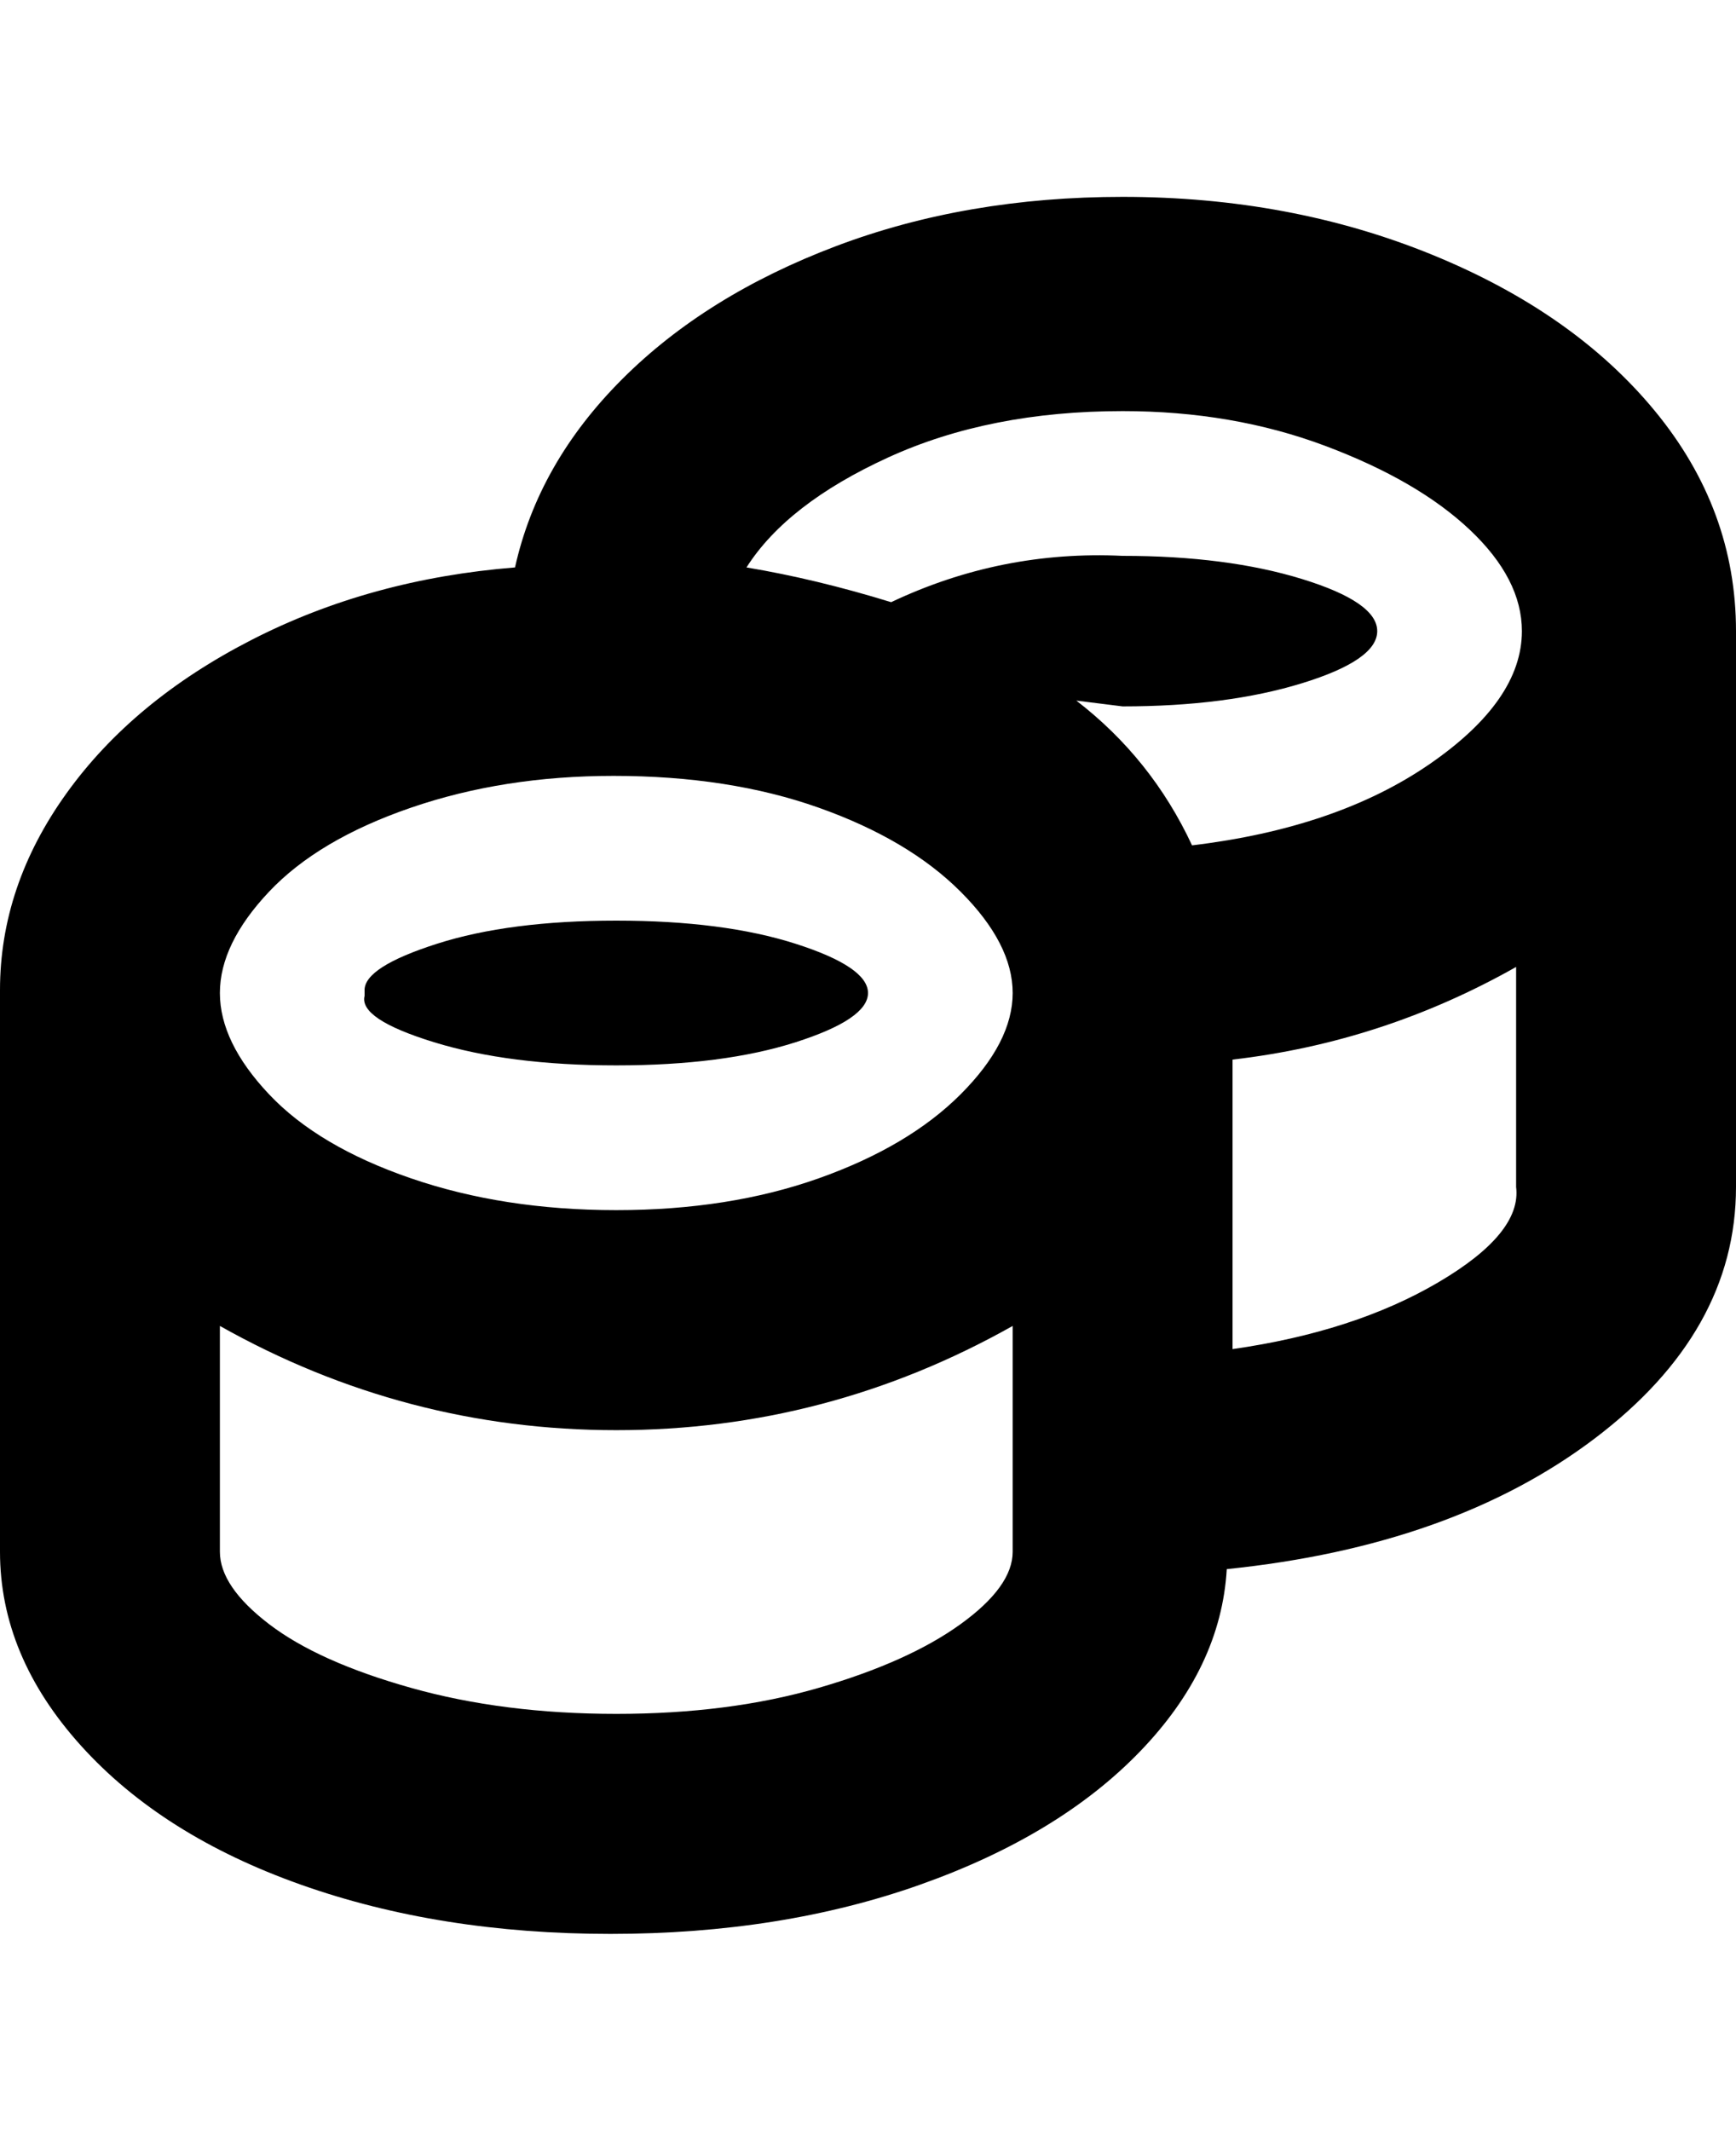 <svg viewBox="0 0 300 368" xmlns="http://www.w3.org/2000/svg"><path d="M300 109q0-21-14-38t-38.5-27Q223 34 194 34q-27 0-49.5 8.5t-37 23Q93 80 89 98q-25 2-45.5 12.5t-32 26.5Q0 153 0 171v97q0 18 14 33.5t38 24q24 8.5 53.5 8.5t53.5-8.5q24-8.5 38-23t15-31.5q39-4 63.5-22.5T300 205v-96zM194 71q19 0 35 6t25 14.5q9 8.5 9 17.5 0 12-16 23t-41 14q-7-15-20-25l8 1q18 0 31-4t13-9q0-5-13-9t-31-4q-21-1-40 8-13-4-25-6 7-11 24.5-19t40.5-8zm-88 63q20 0 35.5 5.5T166 154q9 9 9 17.5t-9 17.5q-9 9-24.5 14.5t-35 5.5Q87 209 71 203.5T46.5 189q-8.5-9-8.5-17.5t8.5-17.5q8.5-9 24.5-14.5t35-5.5zm69 134q0 6-9 12.5t-24.5 11q-15.5 4.5-35 4.5T71 291.5q-16-4.5-24.5-11T38 268v-39q32 18 68.5 18t68.5-18v39zm38-35v-50q26-3 49-16v38q1 8-13.5 16.5T213 233zM63 171q0-4 12.5-8t31-4q18.5 0 31 4t12.5 8.5q0 4.5-12.5 8.5t-31 4Q88 184 75 180t-12-8v-1z"/></svg>